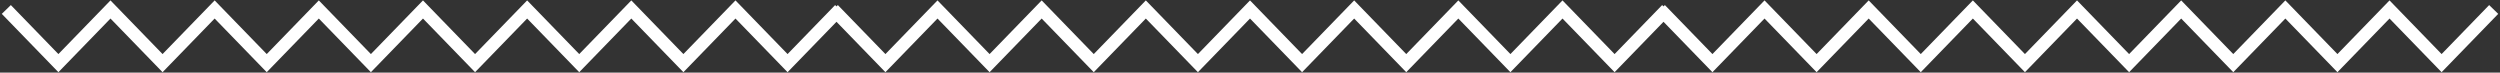 <svg width="792" height="23" viewBox="0 0 792 23" fill="none" xmlns="http://www.w3.org/2000/svg">
<rect x="0" y="0" width="792" height="23" fill="#333333" stroke="none"/>
<path fill-rule="evenodd" clip-rule="evenodd" d="M35 0.128L36.435 1.607L51.5 17.128L66.565 1.607L68 0.128L69.435 1.607L84.5 17.128L99.565 1.607L101 0.128L102.435 1.607L117.5 17.128L132.565 1.607L134 0.128L135.435 1.607L150.5 17.128L165.565 1.607L167 0.128L168.435 1.607L183.5 17.128L198.565 1.607L200 0.128L201.435 1.607L216.5 17.128L231.565 1.607L233 0.128L234.435 1.607L249.5 17.128L264.565 1.607L265 2.029L265.435 1.607L280.5 17.128L295.565 1.607L297 0.128L298.435 1.607L313.5 17.128L328.565 1.607L330 0.128L331.435 1.607L346.5 17.128L361.565 1.607L363 0.128L364.435 1.607L379.5 17.128L394.565 1.607L396 0.128L397.435 1.607L412.5 17.128L427.565 1.607L429 0.128L430.435 1.607L445.5 17.128L460.565 1.607L462 0.128L463.435 1.607L478.5 17.128L493.565 1.607L495 0.128L496.435 1.607L511.5 17.128L526.565 1.607L527 2.029L527.435 1.607L542.5 17.128L557.565 1.607L559 0.128L560.435 1.607L575.5 17.128L590.565 1.607L592 0.128L593.435 1.607L608.5 17.128L623.565 1.607L625 0.128L626.435 1.607L641.5 17.128L656.565 1.607L658 0.128L659.435 1.607L674.5 17.128L689.565 1.607L691 0.128L692.435 1.607L707.5 17.128L722.565 1.607L724 0.128L725.435 1.607L740.5 17.128L755.565 1.607L757 0.128L758.435 1.607L773.5 17.128L788.565 1.607L791.435 4.393L774.935 21.393L773.5 22.872L772.065 21.393L757 5.872L741.935 21.393L740.5 22.872L739.065 21.393L724 5.872L708.935 21.393L707.5 22.872L706.065 21.393L691 5.872L675.935 21.393L674.5 22.872L673.065 21.393L658 5.872L642.935 21.393L641.5 22.872L640.065 21.393L625 5.872L609.935 21.393L608.5 22.872L607.065 21.393L592 5.872L576.935 21.393L575.5 22.872L574.065 21.393L559 5.872L543.935 21.393L542.5 22.872L541.065 21.393L527 6.902L512.935 21.393L511.5 22.872L510.065 21.393L495 5.872L479.935 21.393L478.5 22.872L477.065 21.393L462 5.872L446.935 21.393L445.5 22.872L444.065 21.393L429 5.872L413.935 21.393L412.5 22.872L411.065 21.393L396 5.872L380.935 21.393L379.5 22.872L378.065 21.393L363 5.872L347.935 21.393L346.5 22.872L345.065 21.393L330 5.872L314.935 21.393L313.5 22.872L312.065 21.393L297 5.872L281.935 21.393L280.5 22.872L279.065 21.393L265 6.902L250.935 21.393L249.5 22.872L248.065 21.393L233 5.872L217.935 21.393L216.5 22.872L215.065 21.393L200 5.872L184.935 21.393L183.5 22.872L182.065 21.393L167 5.872L151.935 21.393L150.5 22.872L149.065 21.393L134 5.872L118.935 21.393L117.5 22.872L116.065 21.393L101 5.872L85.935 21.393L84.5 22.872L83.065 21.393L68 5.872L52.935 21.393L51.5 22.872L50.065 21.393L35 5.872L19.935 21.393L18.5 22.872L17.065 21.393L0.565 4.393L3.435 1.607L18.5 17.128L33.565 1.607L35 0.128Z" fill="white"/>
</svg>
